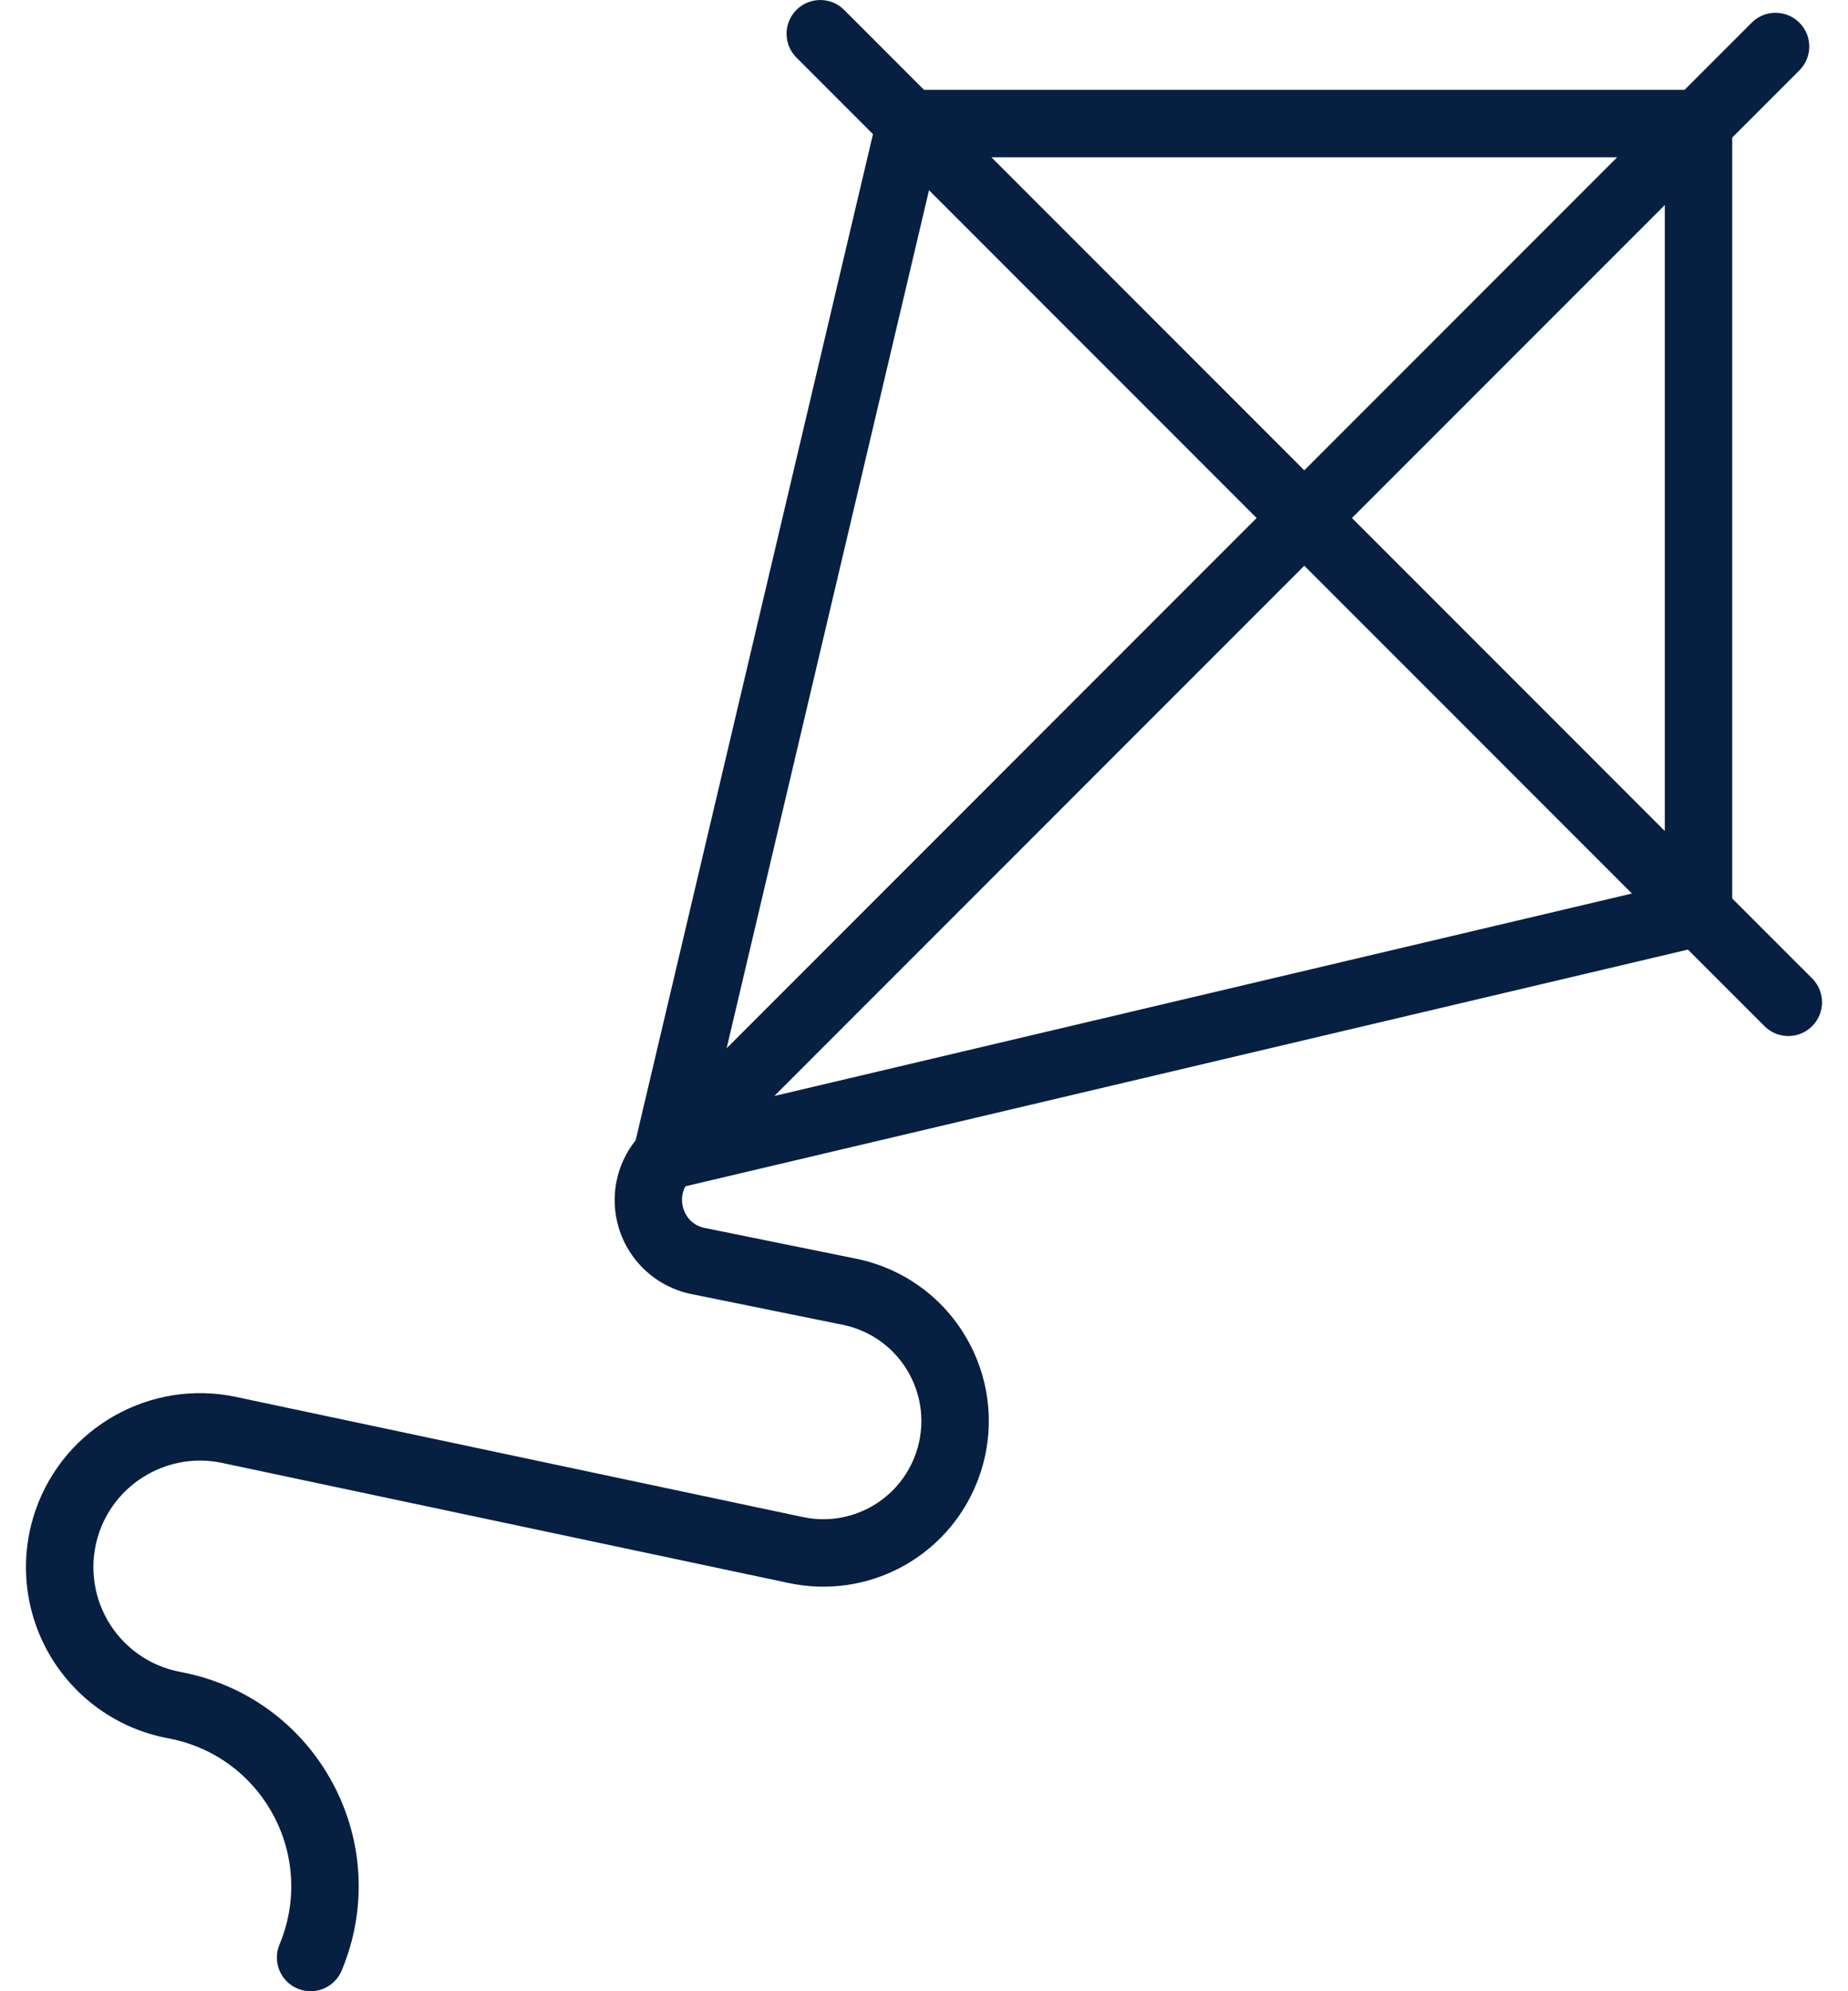 <svg width="52" height="56" viewBox="0 0 52 56" fill="none" xmlns="http://www.w3.org/2000/svg">
<path d="M50.992 27.517L48.742 25.268V3.869L50.632 1.979C51.003 1.608 51.003 1.008 50.632 0.637C50.261 0.267 49.661 0.267 49.291 0.637L47.401 2.527H26.001L23.752 0.278C23.382 -0.092 22.781 -0.092 22.411 0.278C22.04 0.649 22.04 1.249 22.411 1.62L24.564 3.773L17.887 32.067C17.336 32.755 17.152 33.672 17.41 34.528C17.697 35.481 18.481 36.196 19.456 36.394L23.714 37.258C24.521 37.422 25.208 37.933 25.597 38.658C25.987 39.384 26.033 40.238 25.723 41.002C25.22 42.243 23.903 42.943 22.593 42.665L6.64 39.286C4.239 38.777 1.817 40.14 1.006 42.457C0.536 43.801 0.673 45.279 1.382 46.514C2.092 47.748 3.301 48.611 4.698 48.88L4.764 48.893C6.021 49.135 7.089 49.922 7.693 51.051C8.297 52.179 8.36 53.504 7.865 54.685C7.662 55.168 7.889 55.724 8.373 55.926C8.492 55.977 8.617 56 8.739 56C9.11 56 9.462 55.782 9.614 55.418C10.331 53.708 10.241 51.79 9.365 50.155C8.49 48.52 6.944 47.381 5.124 47.03L5.058 47.017C4.202 46.852 3.461 46.324 3.027 45.568C2.592 44.812 2.508 43.907 2.796 43.084C3.293 41.665 4.777 40.83 6.247 41.142L22.199 44.521C24.41 44.99 26.632 43.809 27.481 41.714C28.003 40.426 27.926 38.985 27.268 37.761C26.611 36.536 25.453 35.676 24.091 35.399L19.833 34.535C19.409 34.449 19.267 34.119 19.226 33.981C19.192 33.87 19.144 33.617 19.289 33.362L47.496 26.706L49.65 28.859C49.835 29.044 50.078 29.137 50.32 29.137C50.563 29.137 50.806 29.044 50.991 28.859C51.362 28.488 51.362 27.888 50.992 27.517ZM45.504 4.424L36.701 13.227L27.898 4.424H45.504ZM26.141 5.35L35.359 14.568L20.446 29.482L26.141 5.35ZM21.788 30.823L36.701 15.91L45.92 25.129L21.788 30.823ZM46.845 23.371L38.042 14.568L46.845 5.766V23.371Z" fill="#071F41"/>
</svg>
